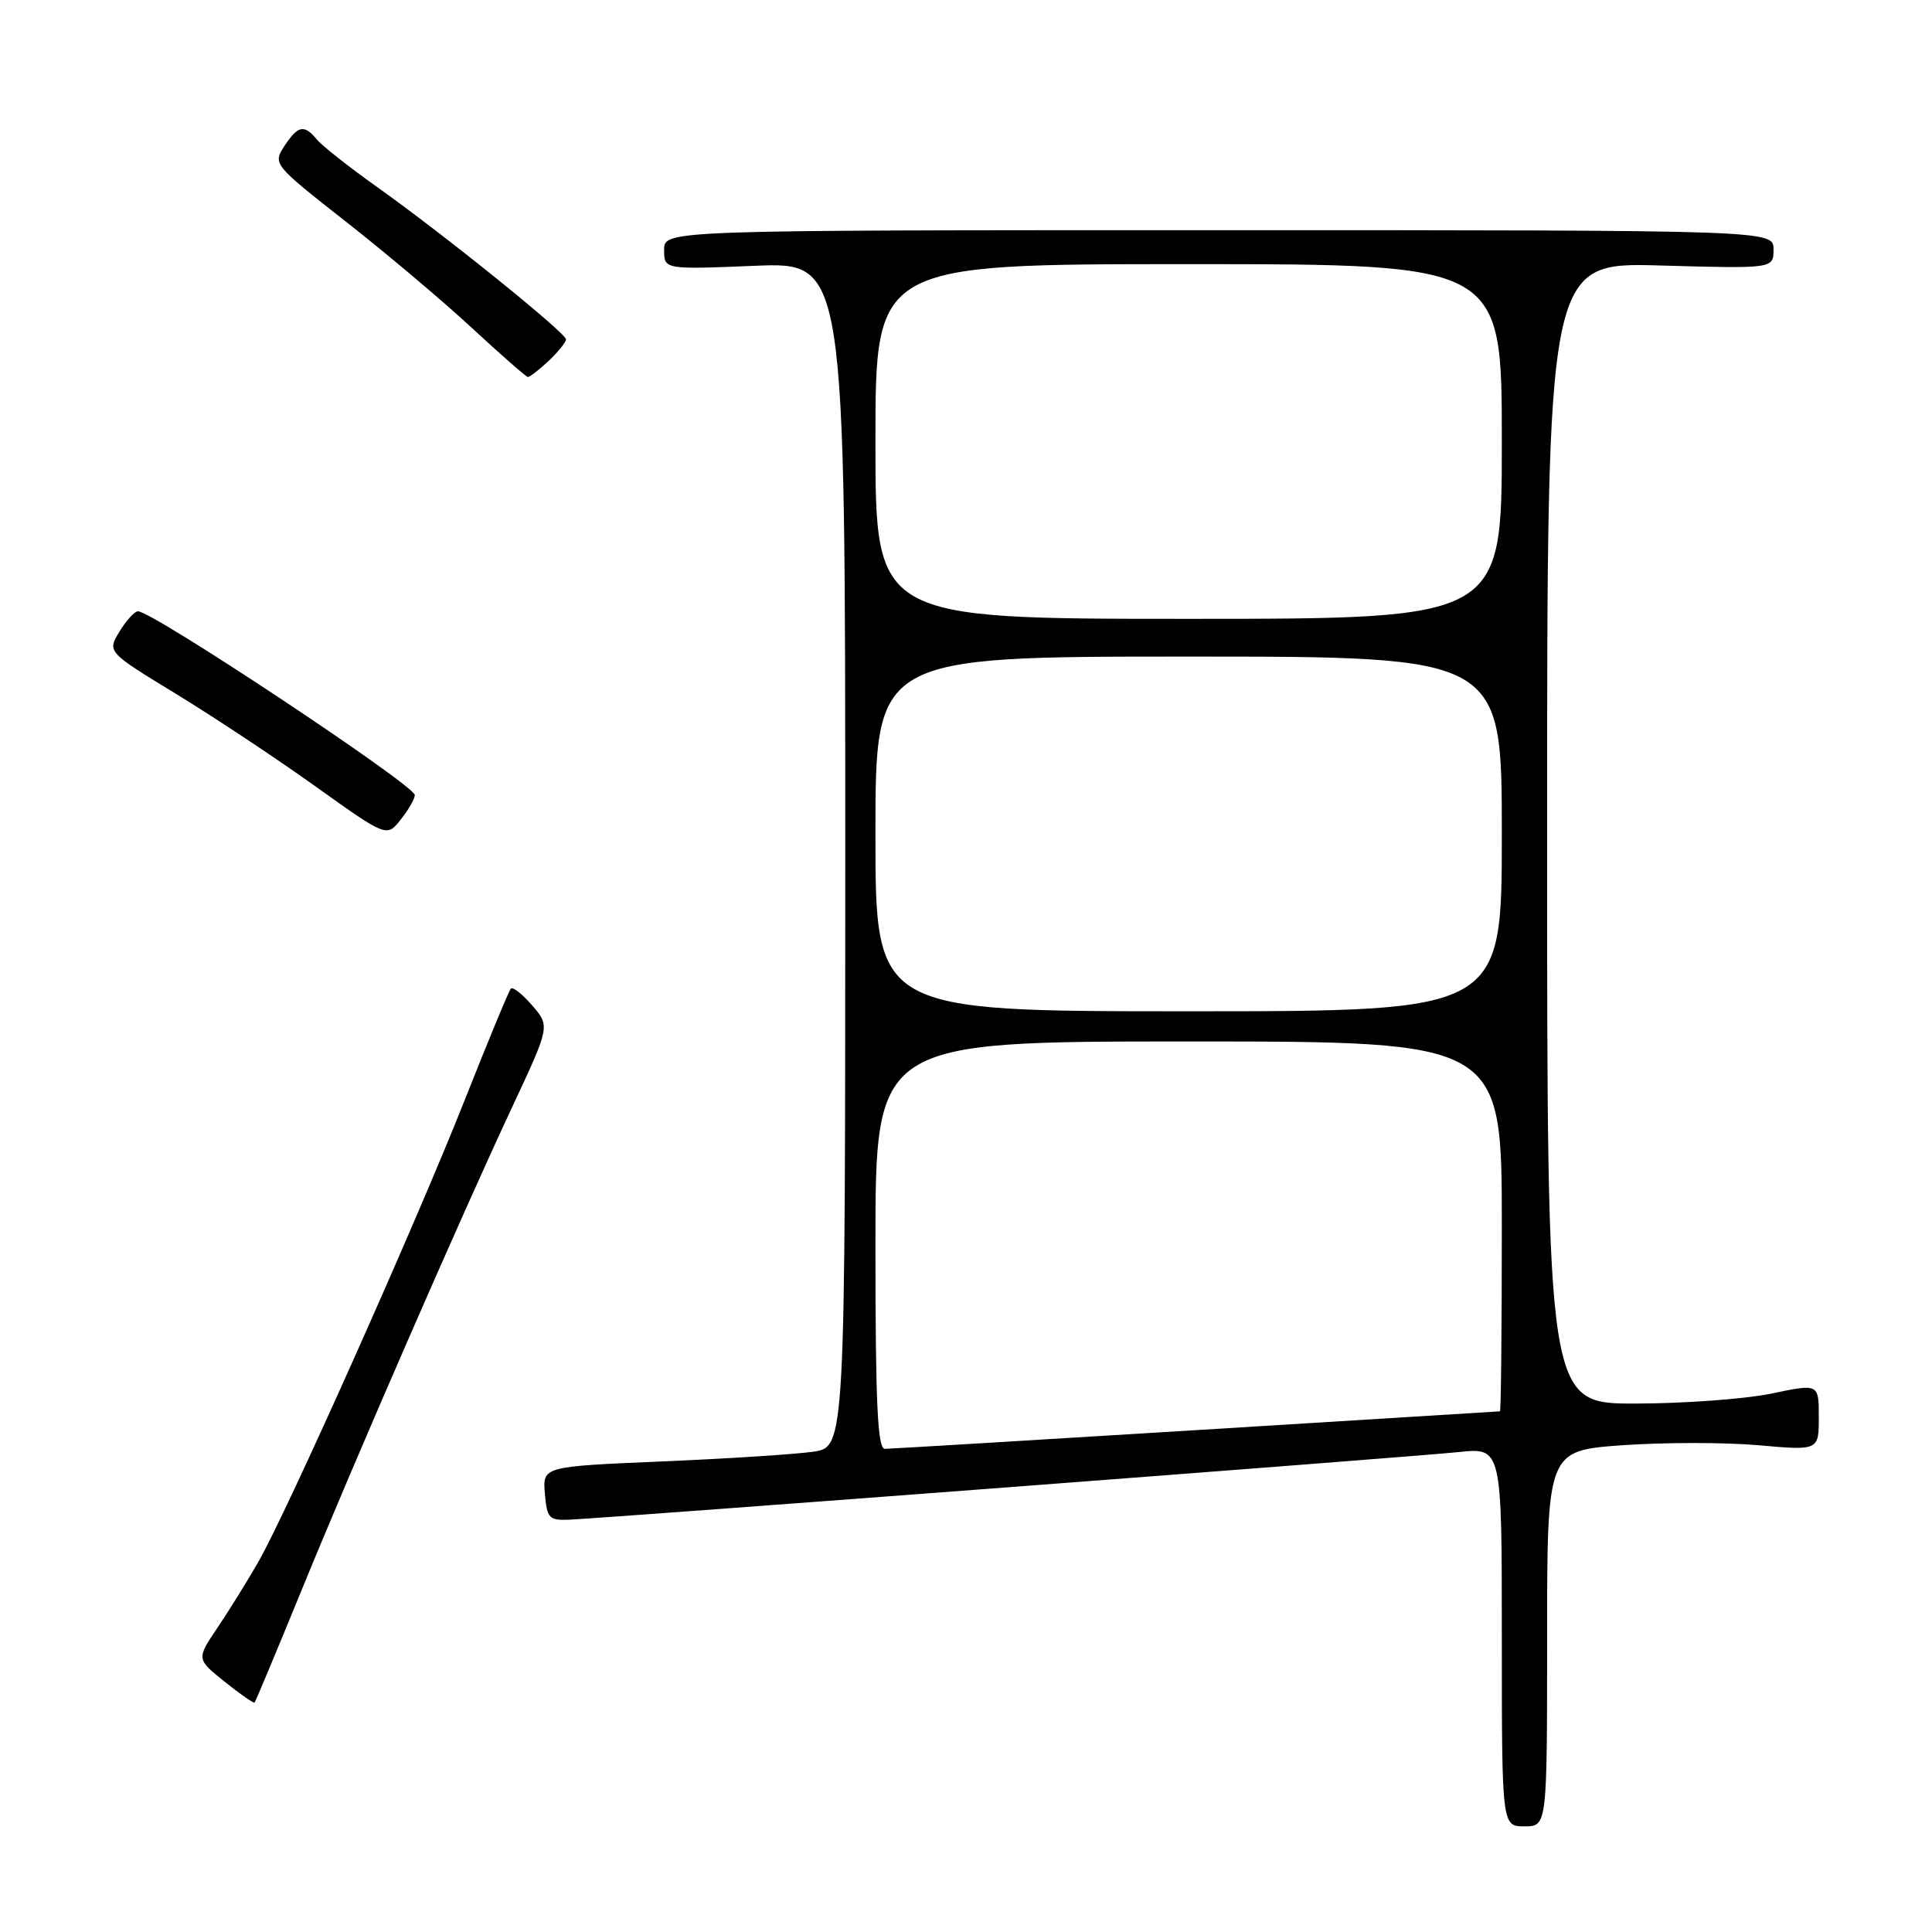 <?xml version="1.0" encoding="UTF-8" standalone="no"?>
<!DOCTYPE svg PUBLIC "-//W3C//DTD SVG 1.1//EN" "http://www.w3.org/Graphics/SVG/1.1/DTD/svg11.dtd" >
<svg xmlns="http://www.w3.org/2000/svg" xmlns:xlink="http://www.w3.org/1999/xlink" version="1.1" viewBox="0 0 256 256">
 <g >
 <path fill="currentColor"
d=" M 205.00 217.11 C 205.00 192.22 205.00 192.22 214.98 191.50 C 220.46 191.11 228.56 191.11 232.98 191.50 C 241.00 192.21 241.00 192.21 241.00 187.77 C 241.00 183.34 241.00 183.34 234.75 184.65 C 231.31 185.37 223.21 185.97 216.75 185.98 C 205.00 186.00 205.00 186.00 205.00 110.38 C 205.00 34.75 205.00 34.75 220.00 35.18 C 235.00 35.60 235.00 35.60 235.00 33.05 C 235.00 30.50 235.00 30.50 161.50 30.50 C 88.00 30.50 88.00 30.50 88.00 33.11 C 88.00 35.71 88.00 35.71 100.00 35.22 C 112.00 34.73 112.00 34.73 112.00 113.23 C 112.00 191.74 112.00 191.74 107.75 192.36 C 105.41 192.70 96.39 193.28 87.70 193.65 C 71.90 194.32 71.90 194.32 72.20 197.91 C 72.48 201.20 72.75 201.49 75.50 201.36 C 81.29 201.09 187.56 193.01 193.25 192.41 C 199.00 191.80 199.00 191.80 199.00 216.90 C 199.00 242.00 199.00 242.00 202.00 242.00 C 205.00 242.00 205.00 242.00 205.00 217.11 Z  M 39.87 210.93 C 46.96 193.57 61.01 161.34 67.89 146.64 C 72.88 135.97 72.88 135.97 70.53 133.24 C 69.23 131.73 67.96 130.72 67.69 131.00 C 67.43 131.28 64.69 137.89 61.60 145.70 C 55.17 161.98 38.04 200.31 34.21 207.00 C 32.79 209.47 30.37 213.37 28.83 215.66 C 26.02 219.83 26.02 219.83 29.76 222.83 C 31.82 224.48 33.61 225.72 33.73 225.60 C 33.86 225.47 36.62 218.87 39.87 210.93 Z  M 54.96 105.34 C 54.90 104.02 20.22 81.00 18.29 81.00 C 17.83 81.00 16.73 82.21 15.83 83.69 C 14.20 86.38 14.20 86.38 23.35 91.96 C 28.38 95.03 36.72 100.56 41.87 104.25 C 51.25 110.95 51.25 110.95 53.12 108.57 C 54.16 107.26 54.98 105.81 54.96 105.34 Z  M 72.69 47.83 C 73.96 46.63 75.00 45.34 75.00 44.97 C 75.00 44.12 58.76 31.02 49.87 24.71 C 46.23 22.12 42.68 19.32 42.00 18.50 C 40.29 16.44 39.49 16.61 37.67 19.37 C 36.14 21.72 36.25 21.85 45.81 29.35 C 51.14 33.53 58.65 39.86 62.50 43.43 C 66.35 46.99 69.70 49.93 69.94 49.95 C 70.18 49.98 71.41 49.02 72.69 47.83 Z  M 116.00 165.00 C 116.00 138.00 116.00 138.00 157.50 138.00 C 199.00 138.00 199.00 138.00 199.00 162.50 C 199.00 175.97 198.89 187.01 198.75 187.01 C 198.61 187.02 180.50 188.14 158.50 189.50 C 136.50 190.86 117.94 191.97 117.25 191.98 C 116.28 192.00 116.00 185.94 116.00 165.00 Z  M 116.00 110.50 C 116.00 87.00 116.00 87.00 157.50 87.00 C 199.00 87.00 199.00 87.00 199.00 110.50 C 199.00 134.00 199.00 134.00 157.50 134.00 C 116.00 134.00 116.00 134.00 116.00 110.50 Z  M 116.00 58.50 C 116.00 35.00 116.00 35.00 157.50 35.00 C 199.00 35.00 199.00 35.00 199.00 58.50 C 199.00 82.00 199.00 82.00 157.50 82.00 C 116.00 82.00 116.00 82.00 116.00 58.50 Z "/>
</g>
</svg>